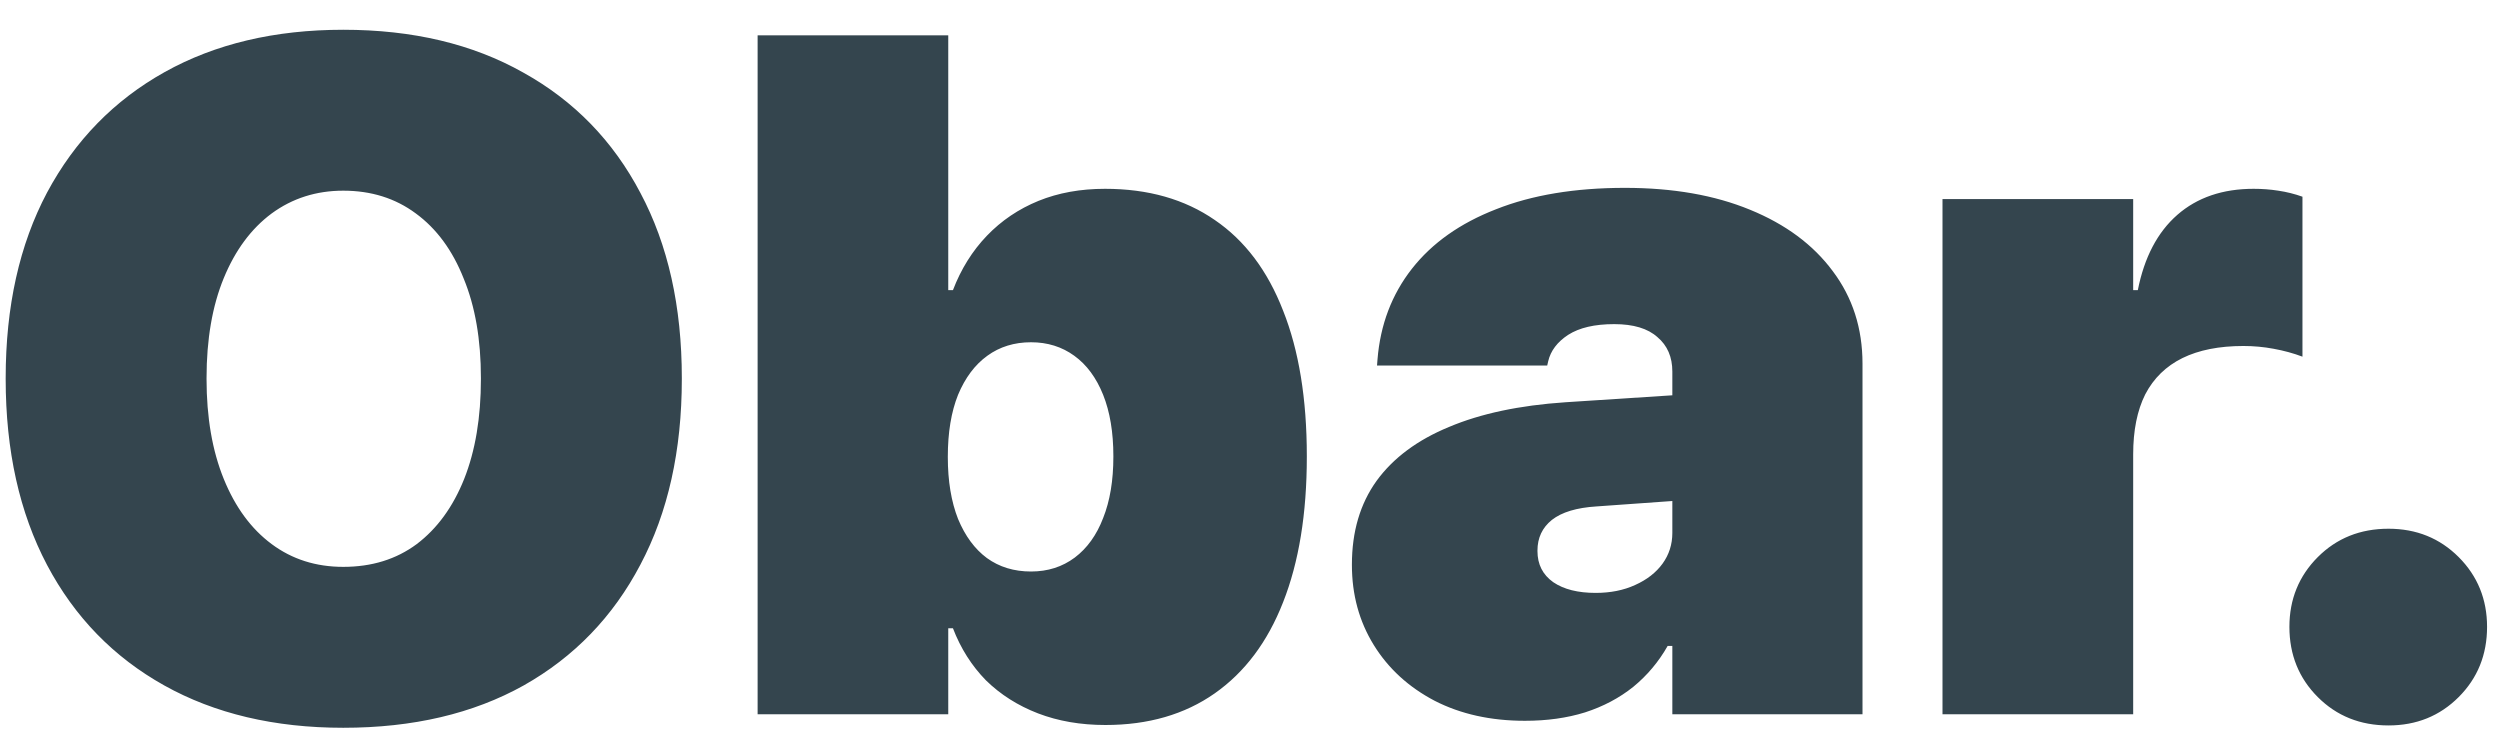 <svg width="63" height="19" viewBox="0 0 63 19" fill="none" xmlns="http://www.w3.org/2000/svg">
<path d="M8.65 18.34C10.408 18.34 11.924 17.984 13.197 17.273C14.471 16.555 15.451 15.539 16.139 14.227C16.834 12.914 17.182 11.355 17.182 9.551V9.527C17.182 7.723 16.834 6.168 16.139 4.863C15.451 3.551 14.467 2.539 13.185 1.828C11.912 1.109 10.4 0.75 8.65 0.75C6.924 0.75 5.424 1.105 4.15 1.816C2.877 2.527 1.889 3.539 1.186 4.852C0.49 6.164 0.143 7.723 0.143 9.527V9.551C0.143 11.355 0.49 12.918 1.186 14.238C1.881 15.551 2.865 16.562 4.139 17.273C5.412 17.984 6.916 18.34 8.65 18.34ZM8.65 14.285C7.963 14.285 7.361 14.094 6.846 13.711C6.33 13.328 5.928 12.781 5.639 12.07C5.35 11.359 5.205 10.52 5.205 9.551V9.527C5.205 8.551 5.35 7.711 5.639 7.008C5.928 6.305 6.33 5.762 6.846 5.379C7.369 4.996 7.971 4.805 8.65 4.805C9.354 4.805 9.963 4.996 10.479 5.379C11.002 5.762 11.404 6.309 11.685 7.02C11.975 7.723 12.119 8.559 12.119 9.527V9.551C12.119 10.52 11.979 11.359 11.697 12.07C11.416 12.773 11.018 13.32 10.502 13.711C9.986 14.094 9.369 14.285 8.65 14.285ZM27.857 18.27C28.936 18.27 29.854 18.004 30.611 17.473C31.369 16.941 31.943 16.176 32.334 15.176C32.732 14.168 32.932 12.945 32.932 11.508V11.496C32.932 10.051 32.732 8.828 32.334 7.828C31.943 6.82 31.369 6.059 30.611 5.543C29.854 5.02 28.932 4.758 27.846 4.758C27.229 4.758 26.67 4.859 26.17 5.062C25.67 5.266 25.236 5.559 24.869 5.941C24.502 6.324 24.217 6.781 24.014 7.312H23.896V0.891H19.092V18H23.896V15.832H24.014C24.209 16.34 24.486 16.777 24.846 17.145C25.213 17.504 25.65 17.781 26.158 17.977C26.666 18.172 27.232 18.27 27.857 18.27ZM25.982 14.402C25.553 14.402 25.182 14.289 24.869 14.062C24.564 13.836 24.322 13.508 24.143 13.078C23.971 12.641 23.885 12.121 23.885 11.52V11.508C23.885 10.898 23.971 10.379 24.143 9.949C24.322 9.52 24.568 9.191 24.881 8.965C25.193 8.738 25.561 8.625 25.982 8.625C26.396 8.625 26.76 8.738 27.072 8.965C27.385 9.191 27.627 9.52 27.799 9.949C27.971 10.379 28.057 10.895 28.057 11.496V11.508C28.057 12.109 27.971 12.625 27.799 13.055C27.635 13.484 27.396 13.816 27.084 14.051C26.771 14.285 26.404 14.402 25.982 14.402ZM38.428 18.164C38.982 18.164 39.486 18.094 39.94 17.953C40.4 17.805 40.807 17.59 41.158 17.309C41.51 17.02 41.799 16.676 42.025 16.277H42.143V18H46.935V9.164C46.935 8.273 46.685 7.496 46.185 6.832C45.693 6.168 44.998 5.652 44.1 5.285C43.209 4.918 42.158 4.734 40.947 4.734C39.69 4.734 38.607 4.914 37.701 5.273C36.795 5.625 36.088 6.125 35.58 6.773C35.072 7.422 34.783 8.184 34.713 9.059L34.701 9.211H38.99L39.014 9.105C39.076 8.84 39.244 8.617 39.518 8.438C39.799 8.258 40.185 8.168 40.678 8.168C41.162 8.168 41.525 8.277 41.768 8.496C42.018 8.707 42.143 8.996 42.143 9.363V13.43C42.143 13.719 42.06 13.977 41.897 14.203C41.732 14.43 41.502 14.609 41.205 14.742C40.916 14.875 40.584 14.941 40.209 14.941C39.764 14.941 39.408 14.852 39.143 14.672C38.877 14.484 38.744 14.223 38.744 13.887V13.875C38.744 13.555 38.865 13.297 39.107 13.102C39.357 12.906 39.732 12.793 40.232 12.762L44.674 12.445V9.797L39.447 10.137C38.291 10.215 37.315 10.422 36.518 10.758C35.721 11.086 35.111 11.539 34.69 12.117C34.275 12.695 34.068 13.398 34.068 14.227V14.238C34.068 14.988 34.252 15.66 34.619 16.254C34.986 16.848 35.498 17.316 36.154 17.66C36.81 17.996 37.568 18.164 38.428 18.164ZM48.951 18H53.756V11.449C53.756 10.848 53.857 10.344 54.06 9.938C54.272 9.531 54.584 9.227 54.998 9.023C55.412 8.82 55.924 8.719 56.533 8.719C56.791 8.719 57.045 8.742 57.295 8.789C57.553 8.836 57.795 8.902 58.022 8.988V4.957C57.826 4.887 57.623 4.836 57.412 4.805C57.209 4.773 57.002 4.758 56.791 4.758C56.01 4.758 55.369 4.977 54.869 5.414C54.369 5.852 54.037 6.484 53.873 7.312H53.756V5.016H48.951V18ZM60.19 18.281C60.893 18.281 61.482 18.043 61.959 17.566C62.435 17.09 62.674 16.5 62.674 15.797C62.674 15.102 62.435 14.516 61.959 14.039C61.482 13.562 60.893 13.324 60.19 13.324C59.478 13.324 58.885 13.562 58.408 14.039C57.932 14.516 57.693 15.102 57.693 15.797C57.693 16.5 57.932 17.09 58.408 17.566C58.885 18.043 59.478 18.281 60.19 18.281Z" fill="#34454E"/>
</svg>

